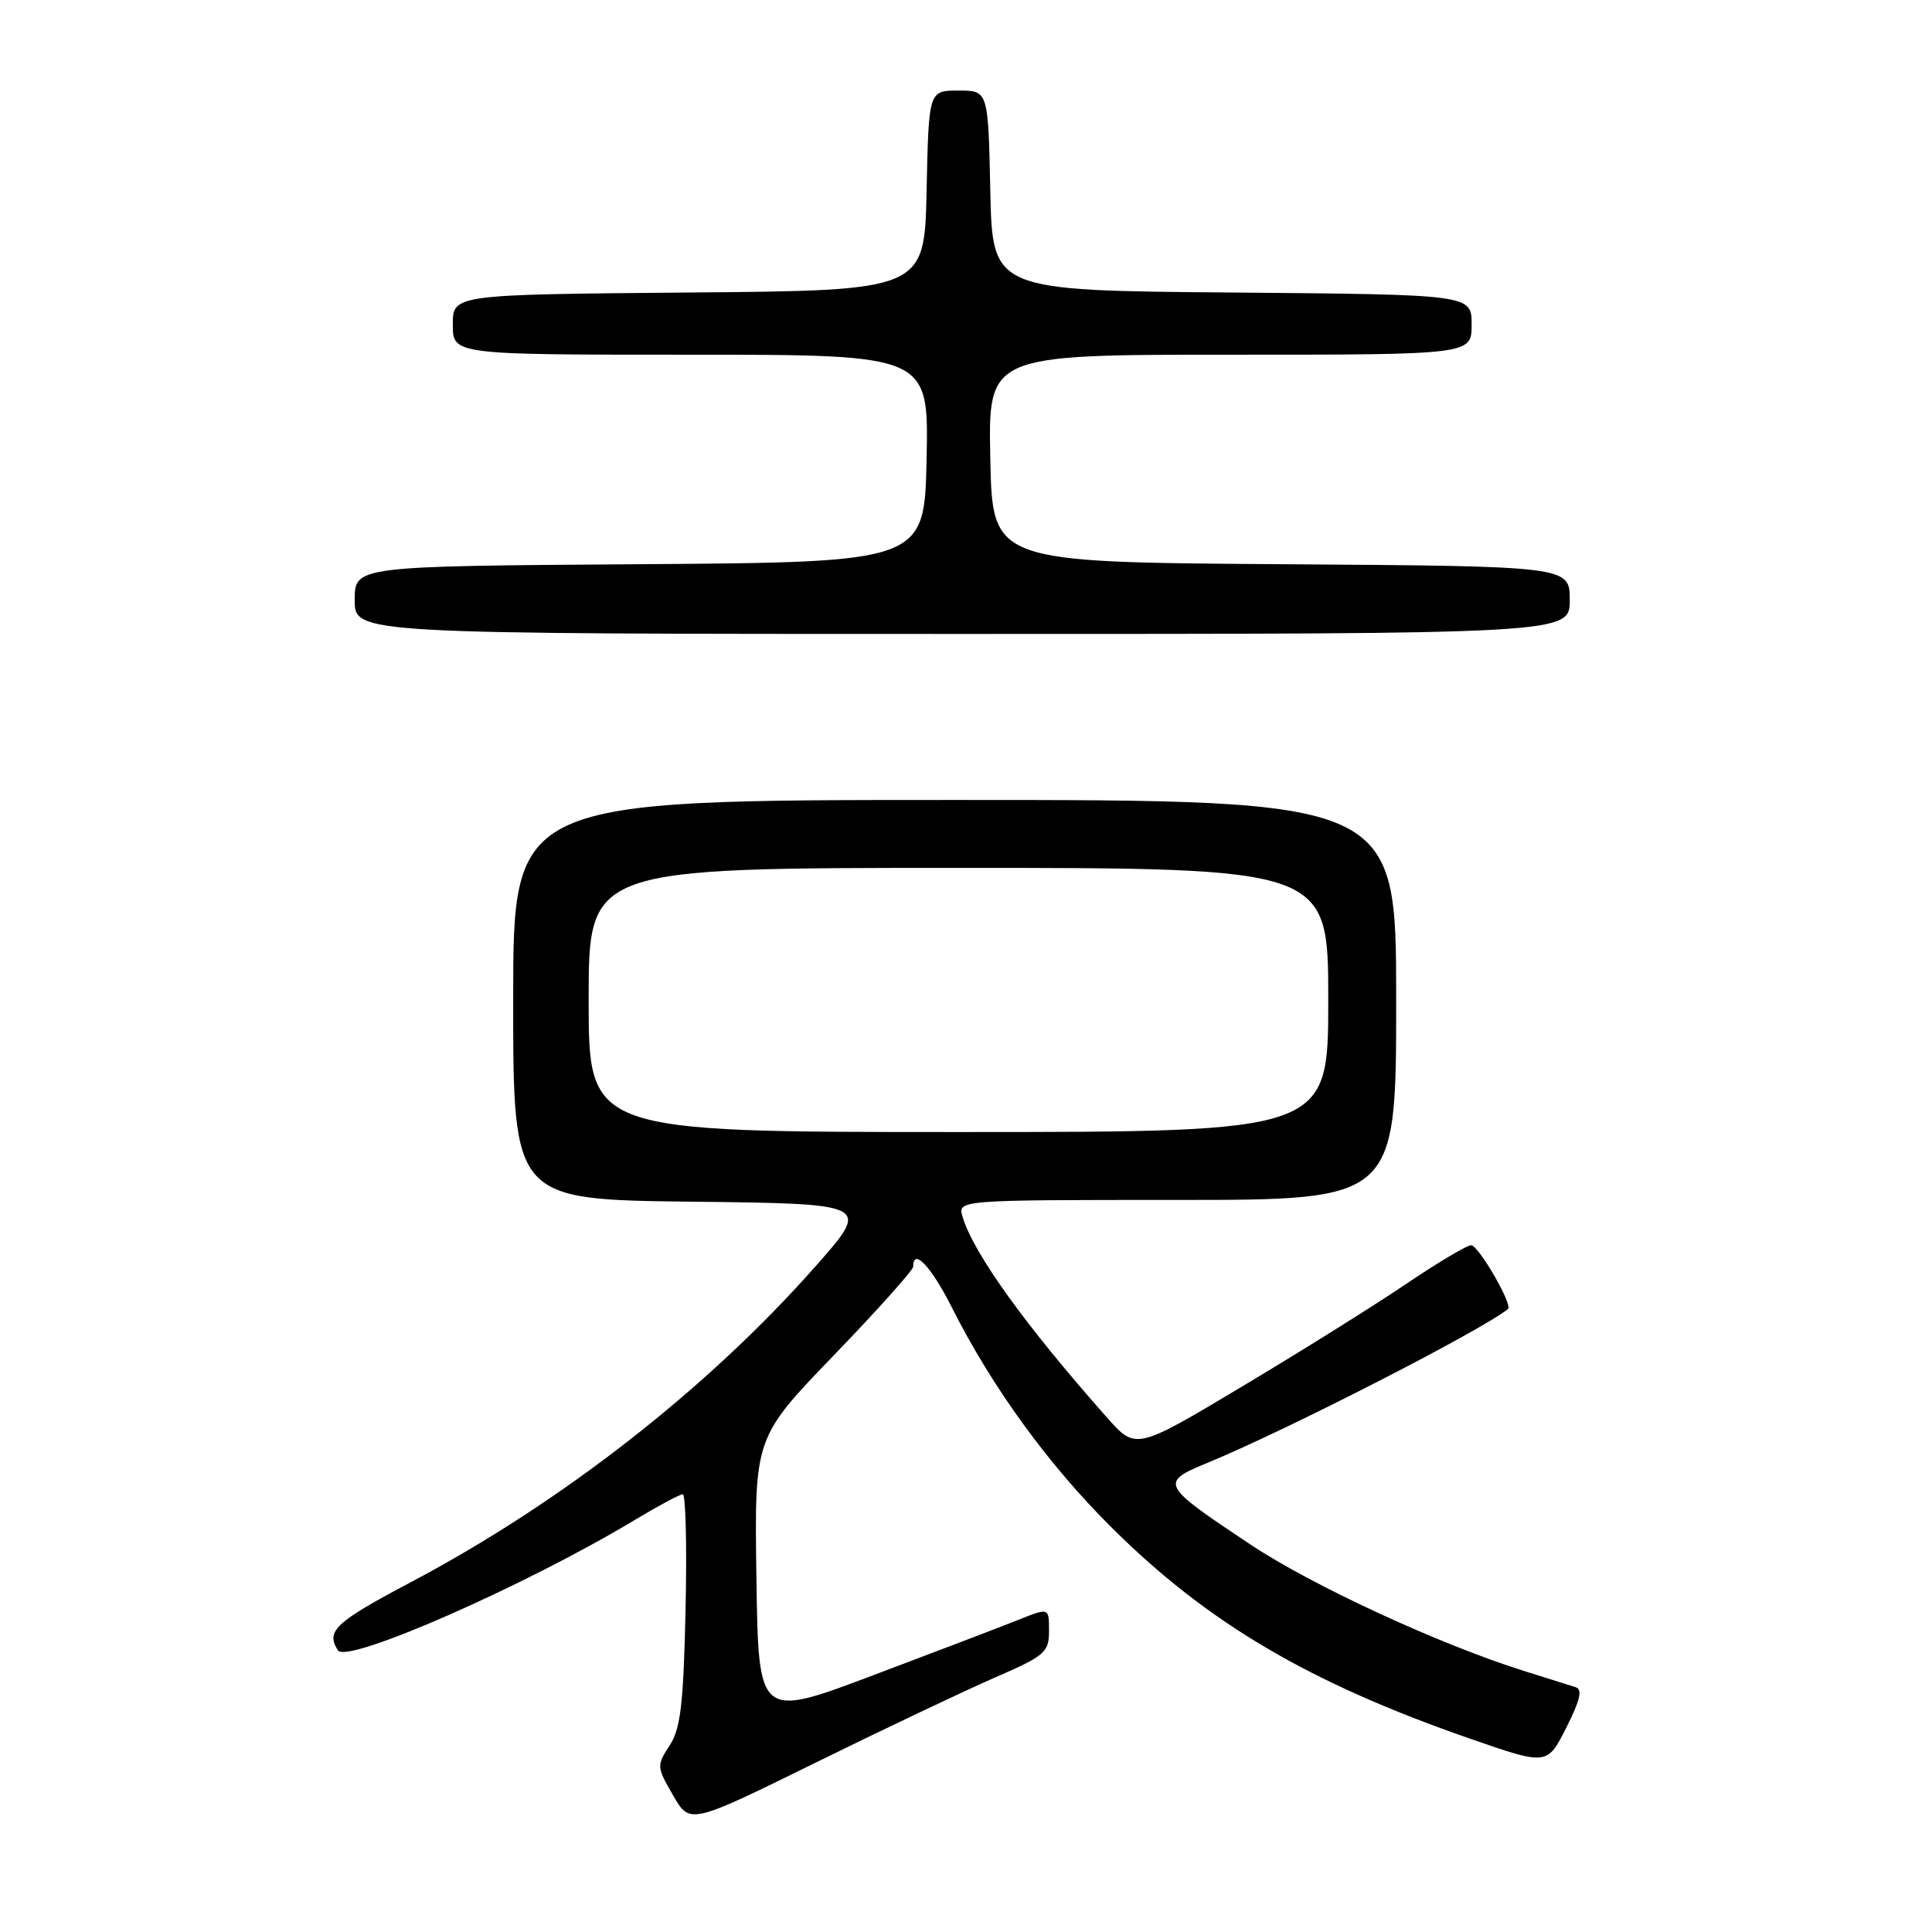 <?xml version="1.0" encoding="UTF-8" standalone="no"?>
<!DOCTYPE svg PUBLIC "-//W3C//DTD SVG 1.1//EN" "http://www.w3.org/Graphics/SVG/1.1/DTD/svg11.dtd" >
<svg xmlns="http://www.w3.org/2000/svg" xmlns:xlink="http://www.w3.org/1999/xlink" version="1.1" viewBox="0 0 256 256">
 <g >
 <path fill="currentColor"
d=" M 131.75 222.32 C 138.49 219.39 139.00 218.95 139.00 216.09 C 139.00 213.02 139.00 213.02 135.03 214.60 C 132.85 215.48 124.19 218.78 115.78 221.95 C 100.50 227.72 100.50 227.72 100.23 209.11 C 99.96 190.50 99.96 190.50 110.48 179.59 C 116.27 173.59 121.00 168.30 121.00 167.84 C 121.00 165.28 123.36 167.77 126.13 173.25 C 131.48 183.87 138.96 194.15 147.41 202.52 C 160.08 215.09 173.51 222.99 194.75 230.37 C 205.00 233.93 205.00 233.93 207.53 228.95 C 209.38 225.28 209.72 223.85 208.78 223.56 C 208.07 223.34 205.03 222.38 202.00 221.43 C 190.83 217.93 173.87 210.10 165.71 204.67 C 153.72 196.69 153.61 196.46 160.12 193.78 C 170.55 189.48 196.21 176.34 199.82 173.45 C 200.49 172.92 195.91 165.00 194.93 165.00 C 194.37 165.00 190.44 167.34 186.20 170.21 C 181.97 173.07 172.20 179.17 164.50 183.77 C 150.50 192.14 150.50 192.14 146.67 187.82 C 135.85 175.61 129.02 166.12 127.55 161.25 C 126.87 159.00 126.87 159.00 155.93 159.00 C 185.00 159.00 185.00 159.00 185.00 132.50 C 185.00 106.00 185.00 106.00 126.50 106.00 C 68.00 106.00 68.00 106.00 68.00 132.48 C 68.00 158.96 68.00 158.96 91.69 159.23 C 115.38 159.50 115.38 159.50 108.10 167.75 C 93.80 183.95 74.49 199.04 54.51 209.61 C 44.38 214.97 43.15 216.12 44.78 218.68 C 45.95 220.52 69.65 210.11 84.13 201.39 C 87.23 199.53 90.08 198.00 90.47 198.00 C 90.86 198.00 91.03 204.88 90.84 213.30 C 90.56 225.88 90.18 229.08 88.72 231.30 C 87.00 233.93 87.01 234.13 89.18 237.88 C 91.41 241.76 91.41 241.76 107.95 233.62 C 117.05 229.14 127.76 224.06 131.75 222.32 Z  M 208.00 79.51 C 208.00 75.02 208.00 75.02 169.75 74.76 C 131.50 74.50 131.50 74.50 131.22 60.75 C 130.94 47.00 130.94 47.00 162.97 47.00 C 195.00 47.00 195.00 47.00 195.00 43.01 C 195.00 39.03 195.00 39.03 163.25 38.76 C 131.50 38.50 131.50 38.50 131.22 25.25 C 130.94 12.00 130.94 12.00 127.00 12.00 C 123.06 12.00 123.06 12.00 122.78 25.25 C 122.50 38.50 122.50 38.50 91.25 38.76 C 60.00 39.03 60.00 39.03 60.00 43.01 C 60.00 47.00 60.00 47.00 91.53 47.00 C 123.06 47.00 123.06 47.00 122.78 60.75 C 122.50 74.50 122.50 74.50 84.75 74.76 C 47.00 75.02 47.00 75.02 47.00 79.51 C 47.00 84.00 47.00 84.00 127.50 84.00 C 208.00 84.00 208.00 84.00 208.00 79.51 Z  M 78.00 132.50 C 78.00 115.00 78.00 115.00 127.00 115.00 C 176.00 115.00 176.00 115.00 176.00 132.50 C 176.00 150.00 176.00 150.00 127.00 150.00 C 78.00 150.00 78.00 150.00 78.00 132.50 Z "/>
</g>
</svg>